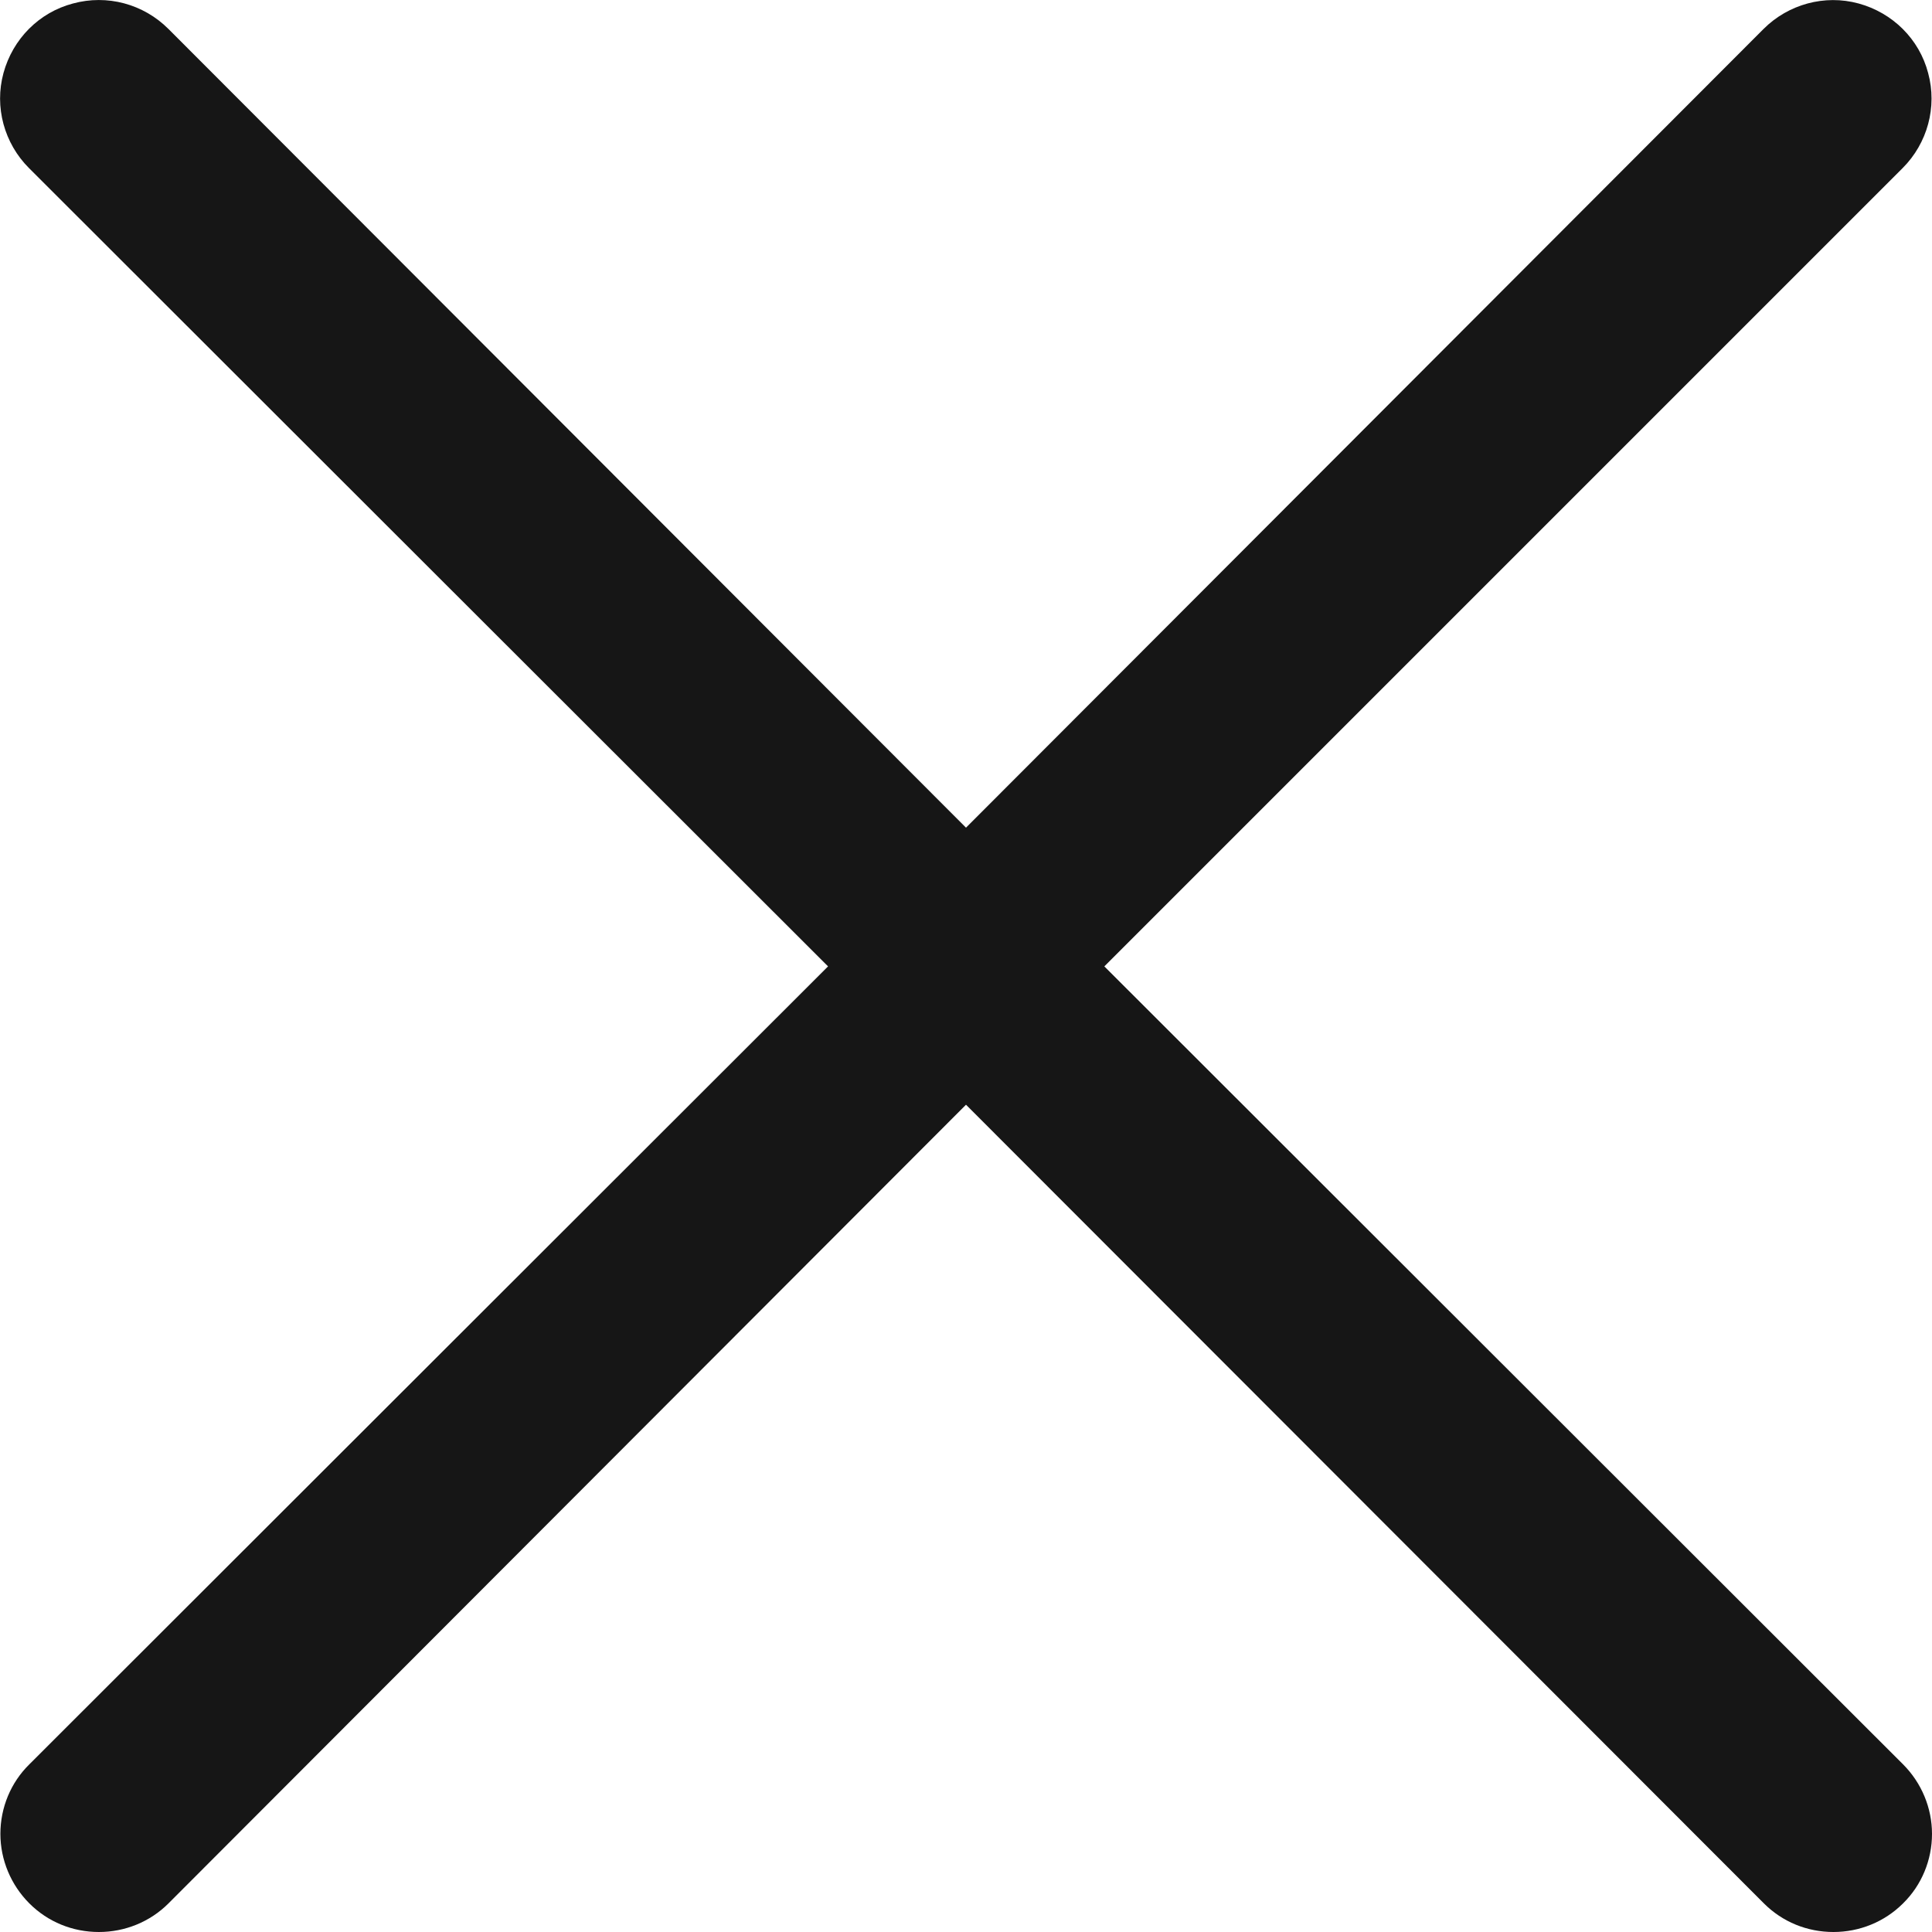 <?xml version="1.0" encoding="utf-8"?>
<!-- Generator: Adobe Illustrator 25.4.1, SVG Export Plug-In . SVG Version: 6.00 Build 0)  -->
<svg version="1.1" id="Layer_1" xmlns="http://www.w3.org/2000/svg" xmlns:xlink="http://www.w3.org/1999/xlink" x="0px" y="0px"
	 viewBox="0 0 500 500" style="enable-background:new 0 0 500 500;" xml:space="preserve">
<style type="text/css">
	.st0{fill:#161616;}
</style>
<path class="st0" d="M492.5,456.6c4.8,4.8,7.5,11.3,7.5,18c0,6.8-2.7,13.3-7.5,18c-4.8,4.8-11.3,7.4-18,7.4c-6.8,0-13.2-2.6-18-7.4
	L250,285.9L43.6,492.6c-4.8,4.8-11.3,7.4-18,7.4c-6.8,0-13.2-2.6-18-7.4s-7.5-11.3-7.5-18c0-6.8,2.7-13.3,7.5-18l206.7-206.5
	L7.5,43.5c-6.4-6.4-9-15.8-6.6-24.6s9.2-15.7,18-18C27.7-1.5,37.1,1,43.6,7.5L250,214.2L456.4,7.5c6.4-6.4,15.8-9,24.6-6.6
	c8.8,2.4,15.7,9.2,18,18c2.4,8.8-0.2,18.2-6.6,24.6L285.8,250.1L492.5,456.6z"/>
</svg>

